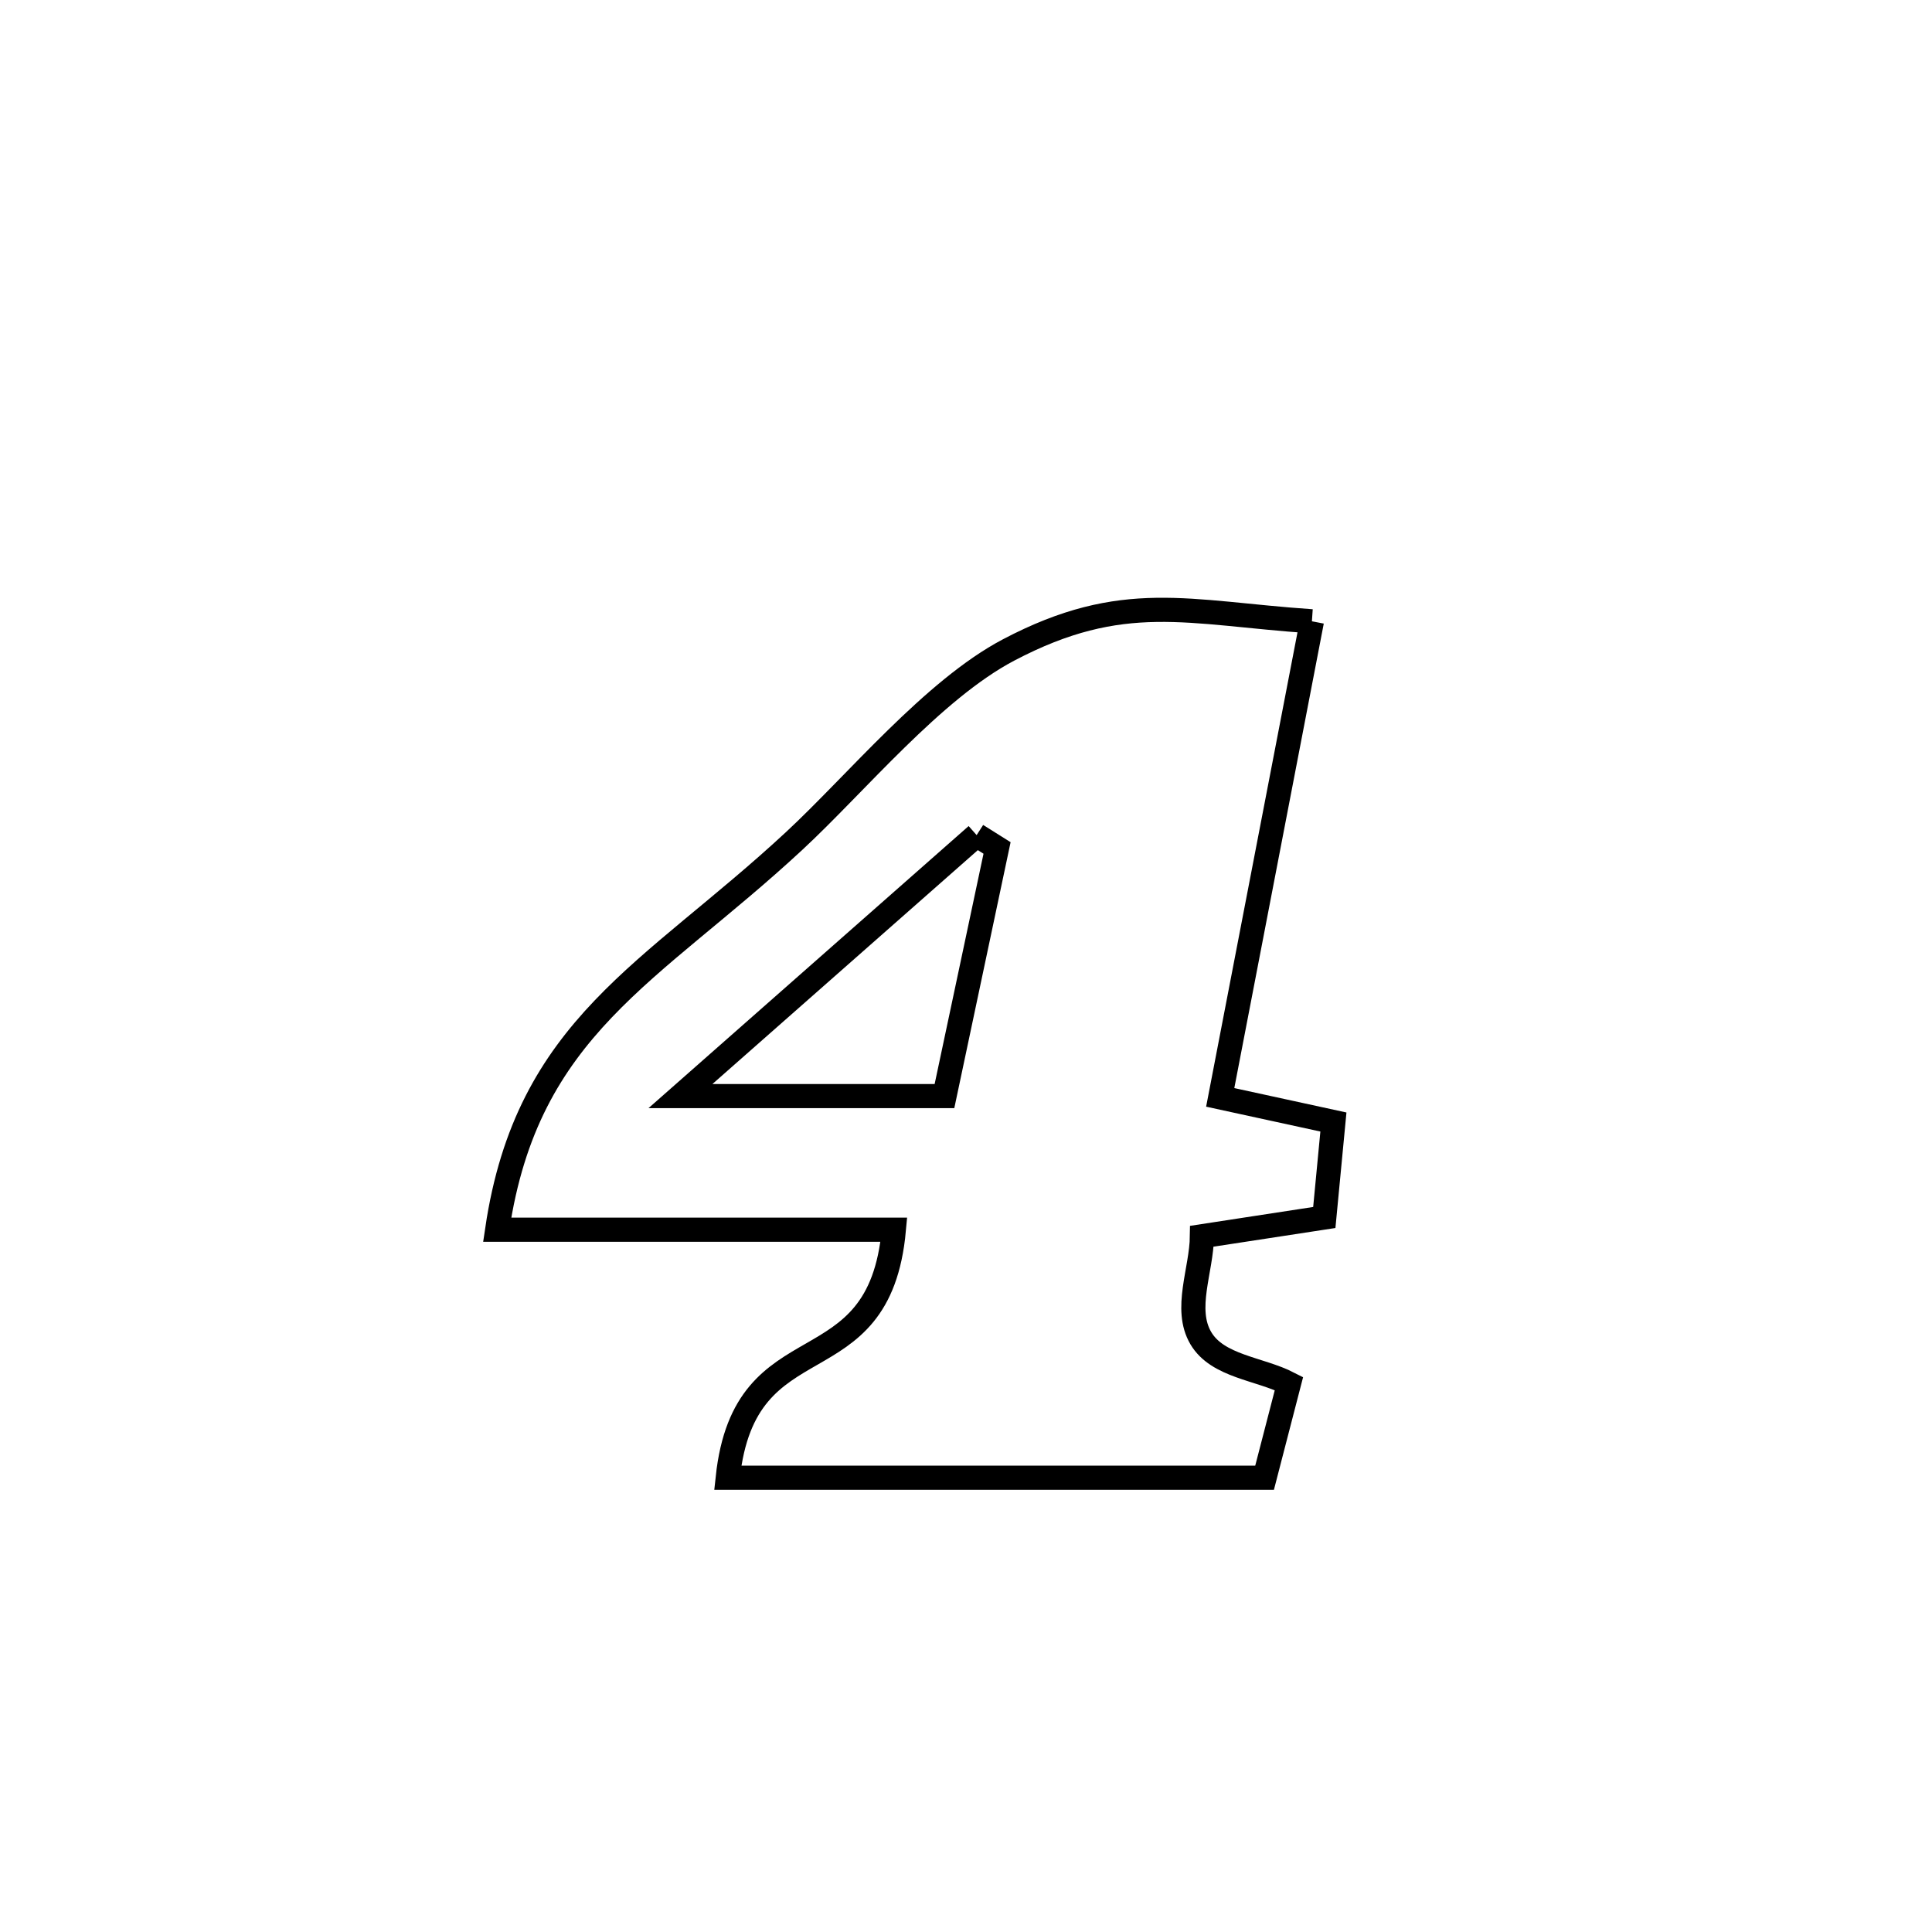 <svg xmlns="http://www.w3.org/2000/svg" viewBox="0.0 0.0 24.0 24.0" height="200px" width="200px"><path fill="none" stroke="black" stroke-width=".3" stroke-opacity="1.0"  filling="0" d="M16.297 7.718 L16.297 7.718 C15.917 9.69 15.538 11.661 15.158 13.632 L15.158 13.632 C15.627 13.734 16.095 13.836 16.564 13.938 L16.564 13.938 C16.526 14.333 16.489 14.728 16.451 15.124 L16.451 15.124 C15.944 15.201 15.438 15.279 14.931 15.357 L14.931 15.357 C14.926 15.779 14.703 16.26 14.917 16.623 C15.126 16.977 15.647 16.999 16.012 17.187 L16.012 17.187 C15.911 17.577 15.81 17.967 15.709 18.357 L15.709 18.357 C13.486 18.357 11.263 18.357 9.04 18.357 L9.04 18.357 C9.254 16.355 10.92 17.291 11.104 15.276 L11.104 15.276 C9.461 15.276 7.818 15.276 6.176 15.276 L6.176 15.276 C6.55 12.75 8.086 12.098 9.865 10.447 C10.634 9.734 11.59 8.568 12.529 8.074 C13.951 7.326 14.751 7.613 16.297 7.718 L16.297 7.718"></path>
<path fill="none" stroke="black" stroke-width=".3" stroke-opacity="1.0"  filling="0" d="M12.132 10.374 L12.132 10.374 C12.216 10.428 12.301 10.481 12.386 10.534 L12.386 10.534 C12.38 10.563 11.733 13.611 11.732 13.616 L11.732 13.616 C10.639 13.616 9.546 13.616 8.453 13.616 L8.453 13.616 C9.679 12.536 10.905 11.455 12.132 10.374 L12.132 10.374"></path></svg>